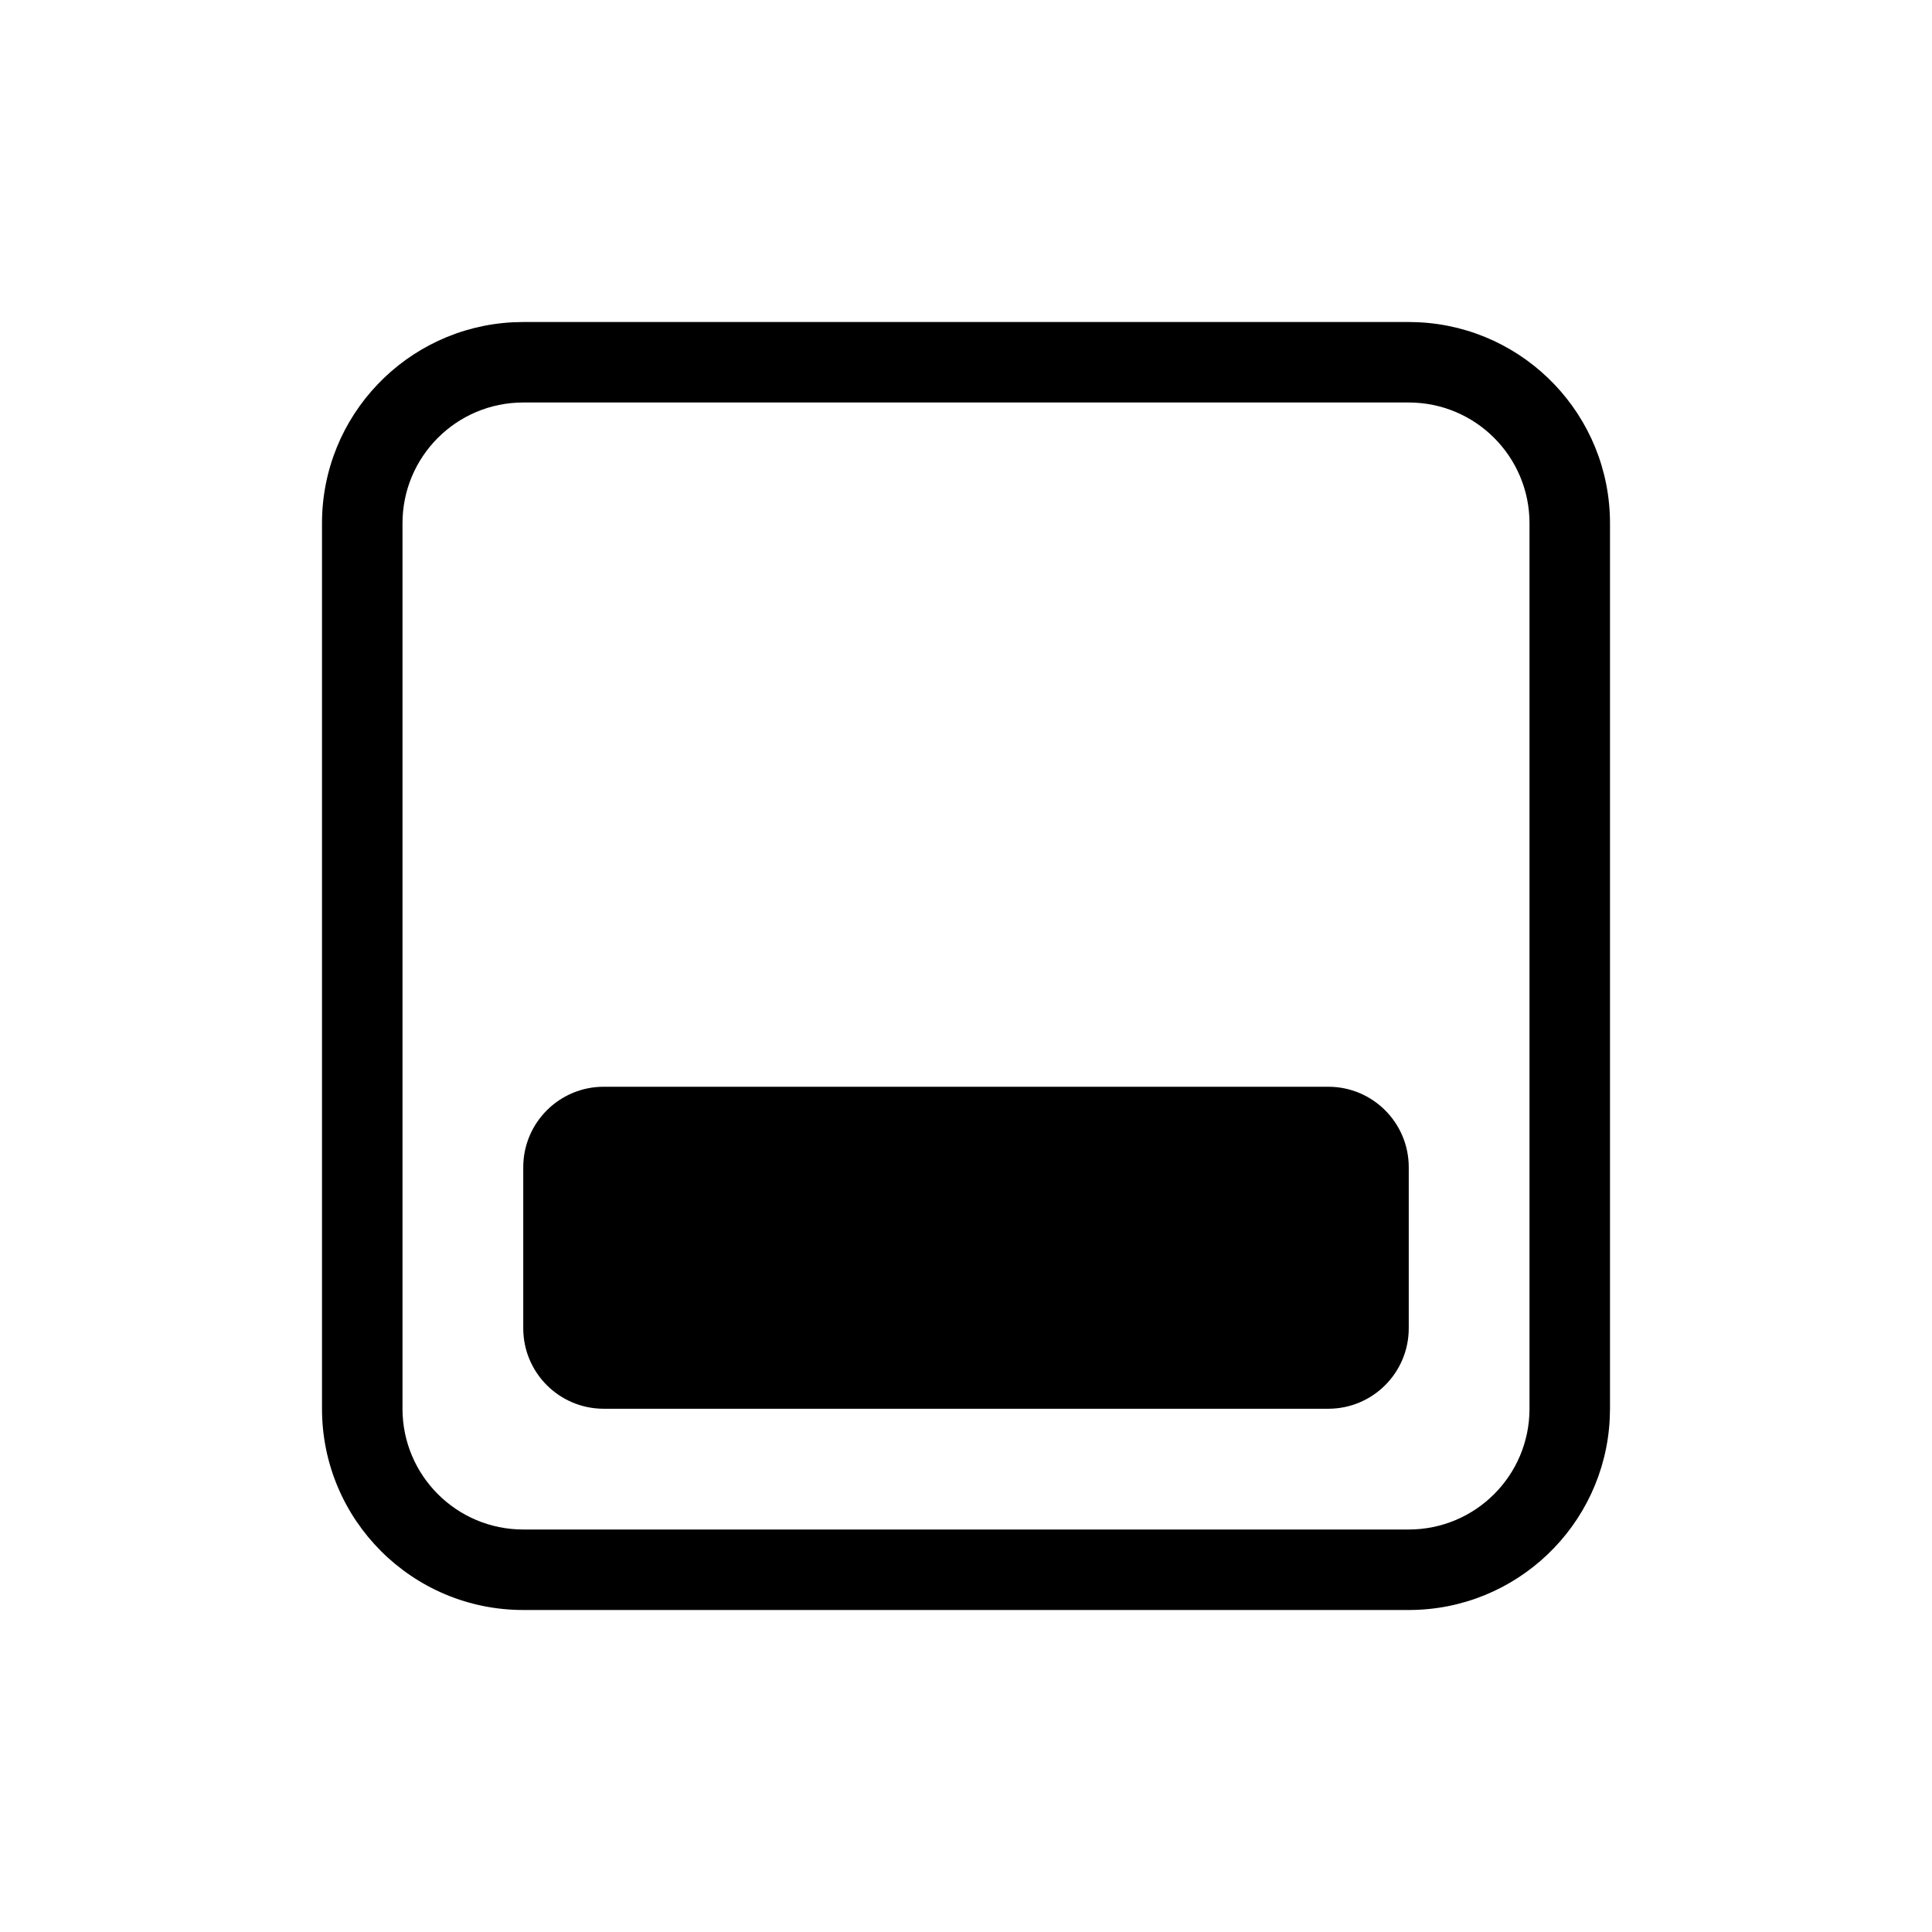 <svg xmlns="http://www.w3.org/2000/svg" width="48" height="48" viewBox="0 0 48 48" fill="none"><rect width="48" height="48" fill="none"/>
<path d="M33 27C34.105 27 35 27.895 35 29V33C35 34.105 34.105 35 33 35H15C13.895 35 13 34.105 13 33V29C13 27.895 13.895 27 15 27H33Z" fill="#000000"/>
<path fill-rule="evenodd" clip-rule="evenodd" d="M35.257 8.007C37.899 8.141 40 10.325 40 13V35L39.993 35.257C39.859 37.899 37.675 40 35 40H13C10.239 40 8 37.761 8 35V13C8 10.325 10.101 8.141 12.743 8.007L13 8H35L35.257 8.007ZM13 10C11.343 10 10 11.343 10 13V35C10 36.657 11.343 38 13 38H35C36.657 38 38 36.657 38 35V13C38 11.343 36.657 10 35 10H13Z" fill="#000000"/>
</svg>
